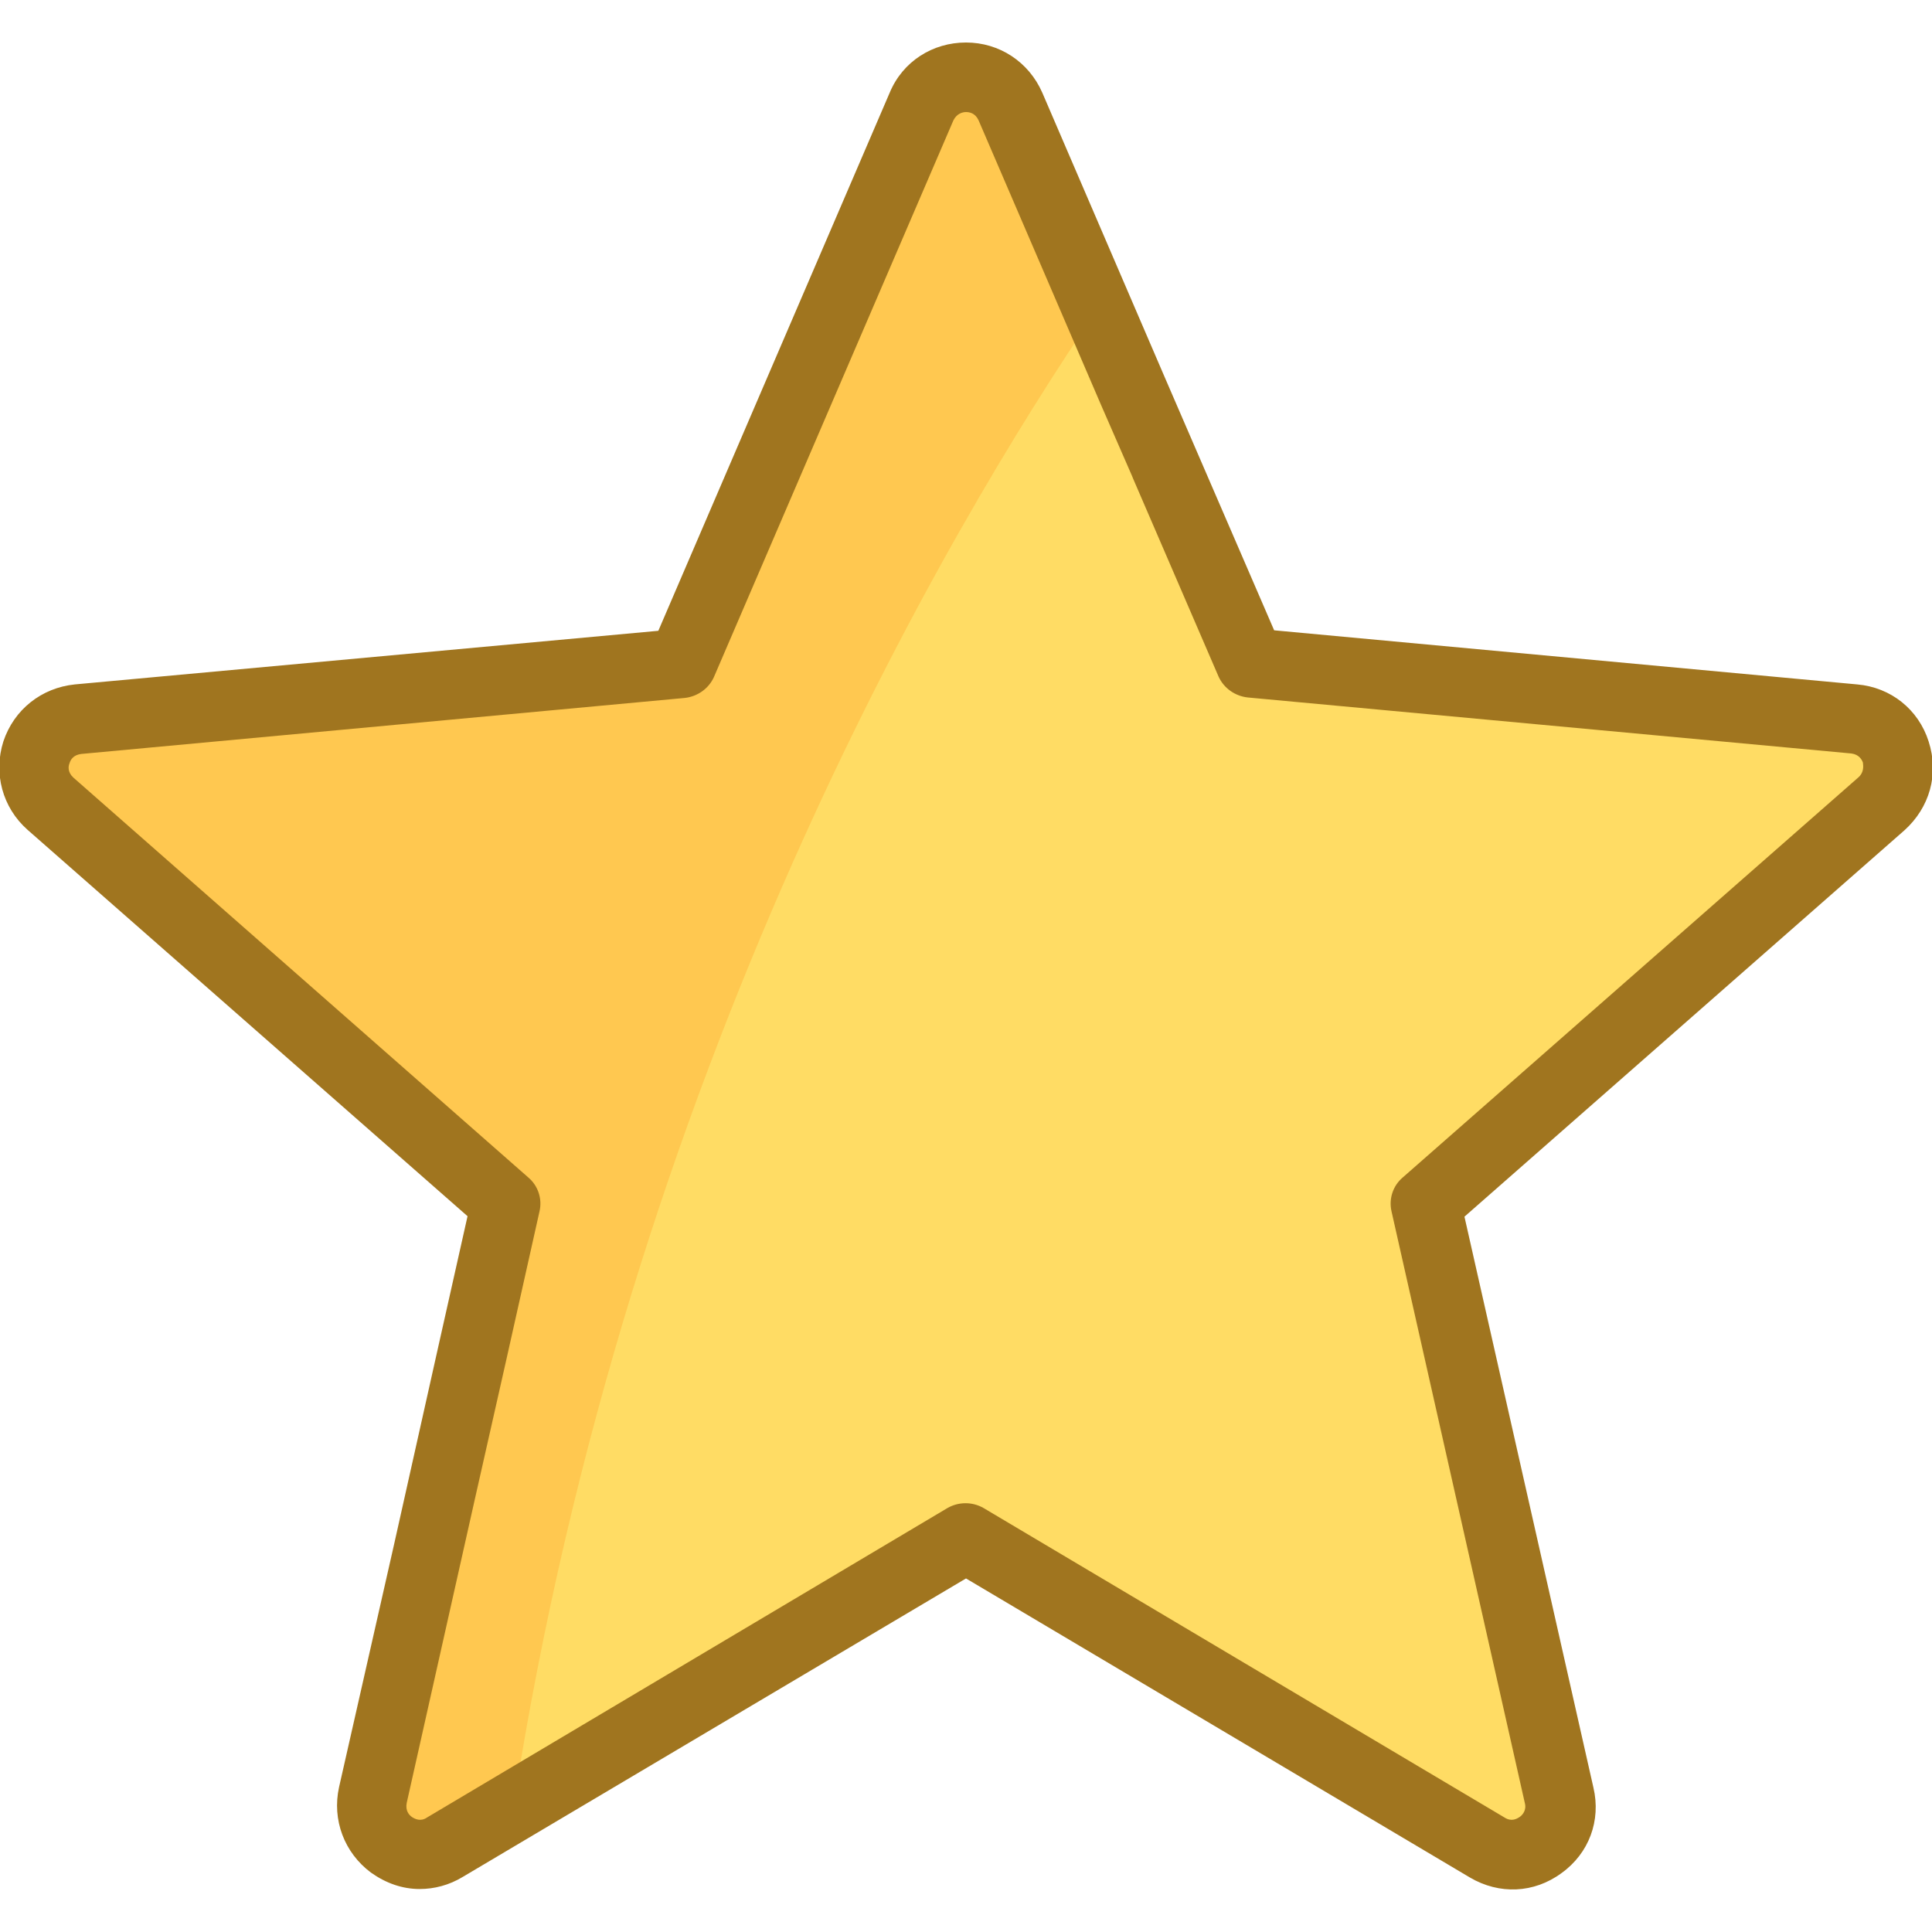 <?xml version="1.0" encoding="utf-8"?>
<!-- Generator: Adobe Illustrator 23.0.3, SVG Export Plug-In . SVG Version: 6.00 Build 0)  -->
<svg version="1.1" id="Capa_1" xmlns="http://www.w3.org/2000/svg" xmlns:xlink="http://www.w3.org/1999/xlink" x="0px" y="0px"
	 viewBox="0 0 400 400" style="enable-background:new 0 0 400 400;" xml:space="preserve">
<title>Star</title>
<desc>Star icon</desc>
<g id="star">
	<style type="text/css">
		.st0{opacity:1;fill:#FFDC64;}
		.st1{opacity:1;fill:#FFC850;}
		.st2{opacity:1;fill:#A0751F;}
	</style>
	<path id="star_x5F_bg" class="st0" d="M383.8,148.9l-125-11.6L209.2,22c-3.5-8.1-14.9-8.1-18.4,0l-49.7,115.2l-125,11.6
		c-8.8,1-12.3,11.8-5.7,17.6l94.3,82.8L77.1,371.7c-1.9,8.6,7.3,15.3,14.9,10.8l107.9-64l107.9,64.1c7.6,4.5,16.8-2.2,14.9-10.8
		l-27.6-122.6l94.3-82.8C396.1,160.6,392.5,149.8,383.8,148.9z"/>
	<path id="star_x5F_shine" class="st1" d="M227.2,64l-18-42c-3.5-8.1-14.9-8.1-18.4,0l-49.7,115.2l-125,11.6
		c-8.8,1-12.3,11.8-5.7,17.6l94.3,82.8L77.1,371.7c-1.9,8.6,7.3,15.3,14.9,10.8l14.3-8.6C130,221.6,196.1,109.6,227.2,64z"/>
	<path id="star_x5F_path" class="st2" d="M399.3,153.5c-2.1-6.6-7.8-11.2-14.8-11.8l-120.7-11.2L241.1,78l0,0l-25.3-58.8
		C213,12.8,206.9,8.8,200,8.8c-6.9,0-13.1,3.9-15.8,10.4l-47.9,111.4L15.5,141.7c-6.9,0.7-12.6,5.2-14.8,11.8
		c-2.1,6.6-0.2,13.7,5,18.3l91.1,80l-5.9,26.3l-9.3,41.6l0,0L70.2,370c-1.5,6.8,1.1,13.6,6.6,17.7c3.1,2.2,6.5,3.4,10.1,3.4
		c3,0,6.1-0.8,8.9-2.5L200,326.8l104.3,61.9c6.1,3.6,13.3,3.3,19-0.9c5.7-4.1,8.2-10.9,6.6-17.7l-26.7-118.2l91.1-80
		C399.5,167.2,401.5,160.3,399.3,153.5z M384.7,161l-94.3,82.8c-2,1.7-2.9,4.4-2.3,7l27.6,122.5c0.4,1.5-0.5,2.5-1.1,2.9
		s-1.7,1-3.1,0.1l-107.9-64.1c-2.3-1.3-5.1-1.3-7.4,0L88.4,376.3c-1.3,0.9-2.5,0.3-3.1-0.1c-0.6-0.4-1.4-1.3-1.1-2.9l14.2-63.3l0,0
		l6.5-28.8l6.8-30.4c0.6-2.6-0.3-5.3-2.3-7L15.2,161c-1.2-1.1-1.1-2.3-0.8-3c0.2-0.7,0.8-1.7,2.4-1.9l125-11.6c2.6-0.3,4.9-1.9,6-4.3
		l49.6-115.3c0.7-1.4,1.9-1.7,2.6-1.7s1.9,0.2,2.6,1.7l25.3,58.8l0,0l6.5,14.9l0.2,0.5l0,0l17.7,41c1.1,2.4,3.4,4,6,4.3l125,11.6
		c1.6,0.2,2.2,1.3,2.4,1.9C385.8,158.7,385.9,160,384.7,161z"/>
</g>
</svg>
